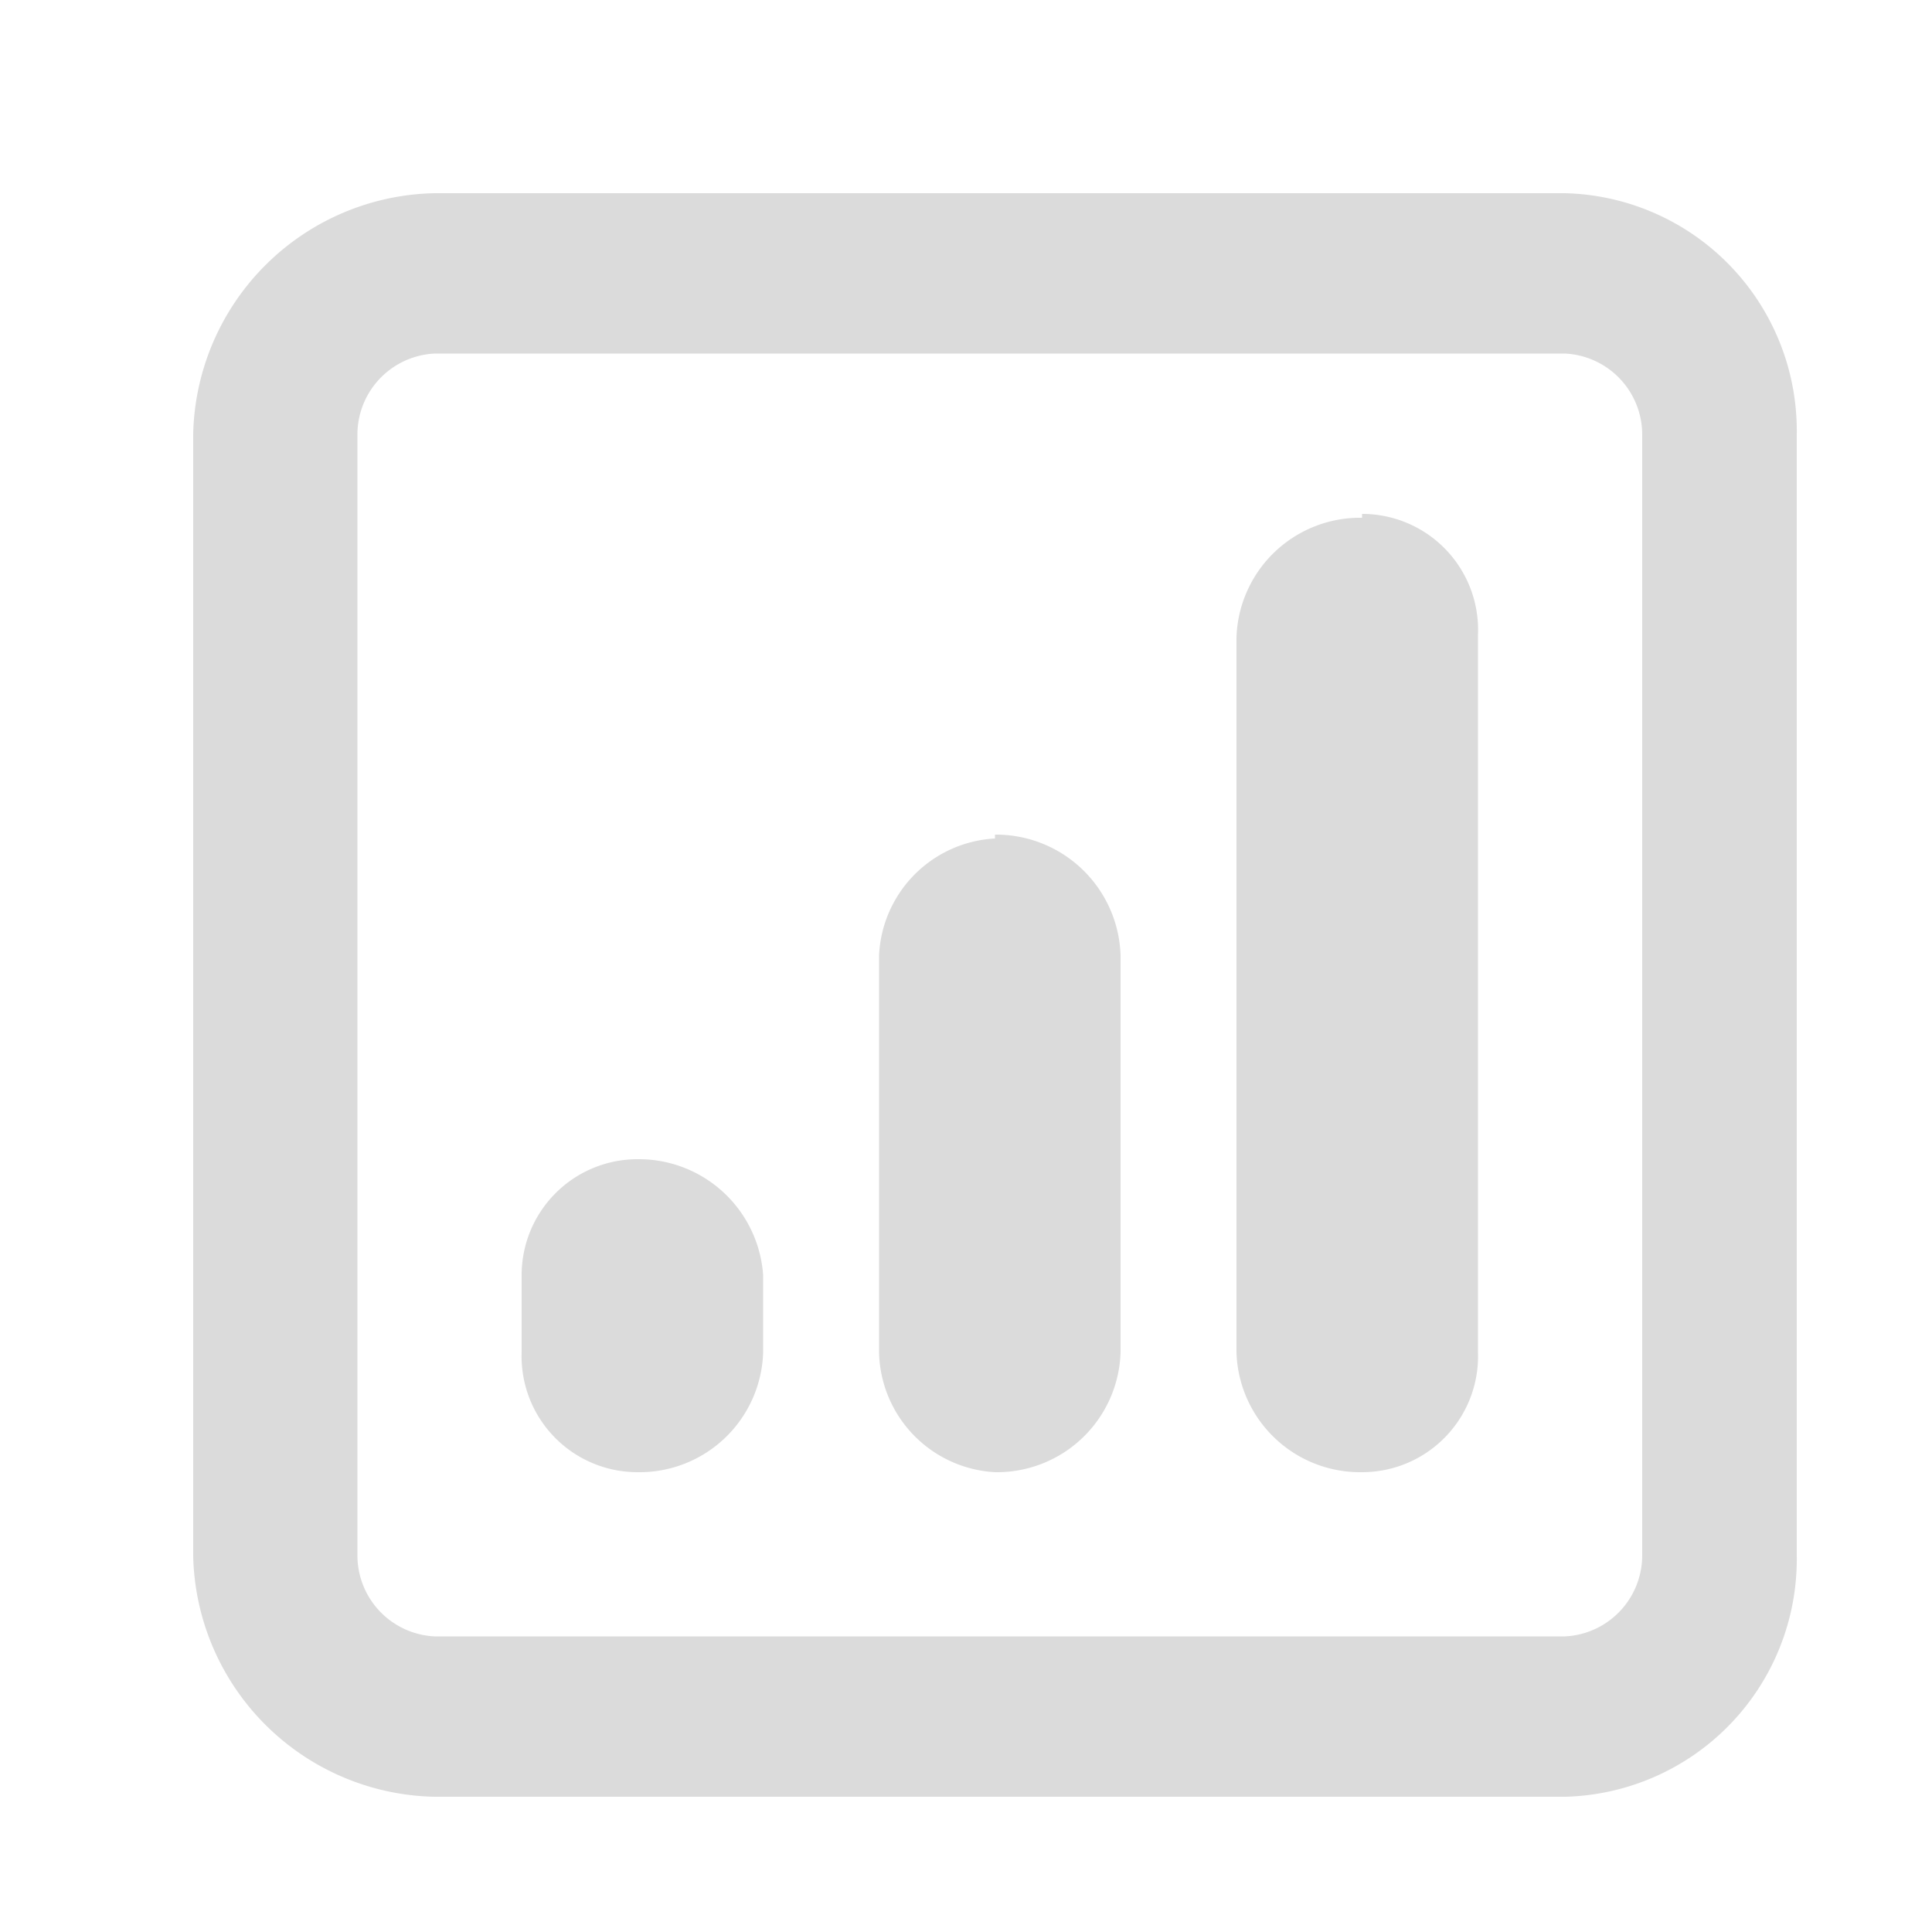 <?xml version="1.0" standalone="no"?><!DOCTYPE svg PUBLIC "-//W3C//DTD SVG 1.1//EN" "http://www.w3.org/Graphics/SVG/1.1/DTD/svg11.dtd"><svg t="1713860455066" class="icon" viewBox="0 0 1024 1024" version="1.1" xmlns="http://www.w3.org/2000/svg" p-id="1484" width="256" height="256" xmlns:xlink="http://www.w3.org/1999/xlink"><path d="M337.92 614.4a61.44 61.44 0 0 0-61.44 61.44v40.96a61.44 61.44 0 0 0 61.44 63.488A65.536 65.536 0 0 0 404.48 716.8v-40.96A66.048 66.048 0 0 0 337.92 614.4z m189.44-169.984a65.024 65.024 0 0 0-61.44 61.952V716.8a65.024 65.024 0 0 0 61.44 63.488A65.536 65.536 0 0 0 593.92 716.8V506.368a66.048 66.048 0 0 0-66.56-64z m194.56-169.984a65.536 65.536 0 0 0-66.56 63.488V716.8a65.536 65.536 0 0 0 66.56 63.488A61.44 61.44 0 0 0 783.36 716.8V336.384a61.44 61.44 0 0 0-61.44-64zM829.44 102.4H230.4A130.56 130.56 0 0 0 102.4 229.888v594.944a130.56 130.56 0 0 0 128 127.488h599.04a125.952 125.952 0 0 0 122.88-127.488V229.888A125.952 125.952 0 0 0 829.44 102.4z m40.96 722.432a43.008 43.008 0 0 1-40.96 42.496H230.4a43.008 43.008 0 0 1-40.96-42.496V229.888a43.008 43.008 0 0 1 40.96-42.496h599.04a43.008 43.008 0 0 1 40.96 42.496z" p-id="1485" fill="#dbdbdb"></path></svg>